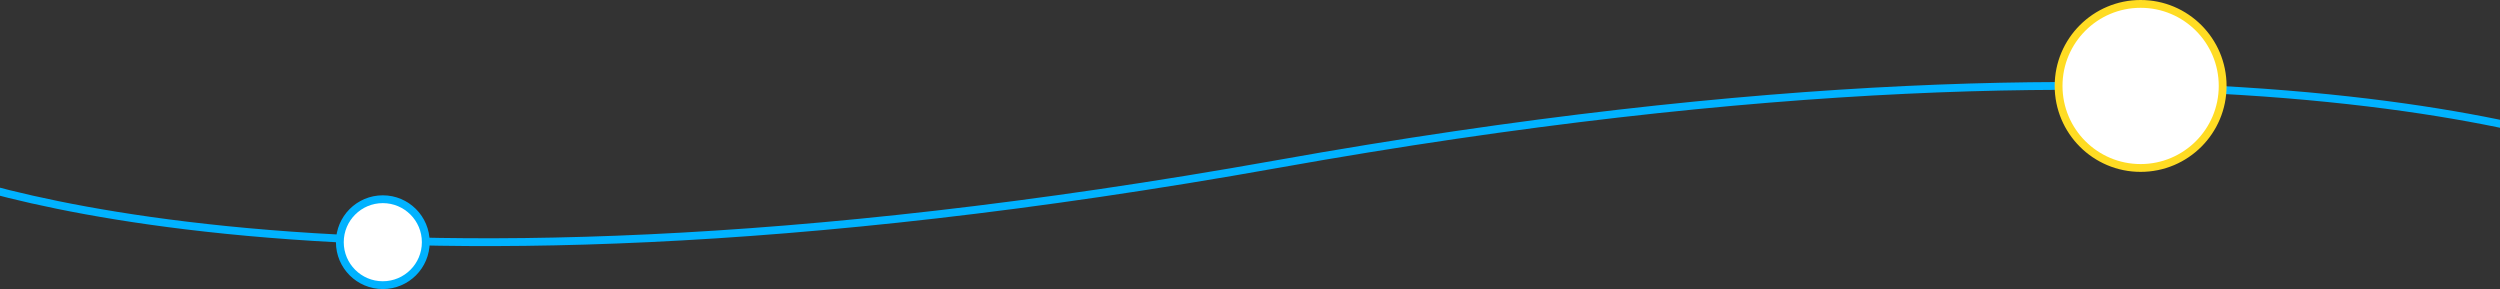 <svg width="320" height="37" viewBox="0 0 320 37" fill="none" xmlns="http://www.w3.org/2000/svg">
<rect x="0" y="0" width="320" height="37" fill="#333333" stroke="none"/>
<path d="M338 21C338 21 289.5 -1.5 163.5 21C37.5 43.5 -11 21 -11 21" stroke="#00B2FF"/>
<path d="M263.5 11C263.5 5.201 268.201 0.5 274 0.5C279.799 0.5 284.5 5.201 284.5 11C284.5 16.799 279.799 21.5 274 21.5C268.201 21.5 263.5 16.799 263.5 11Z" fill="white" stroke="#FFDC23"/>
<path d="M43.5 31C43.5 27.962 45.962 25.5 49 25.5C52.038 25.5 54.5 27.962 54.5 31C54.5 34.038 52.038 36.5 49 36.5C45.962 36.5 43.5 34.038 43.5 31Z" fill="white" stroke="#00B2FF"/>
</svg>
